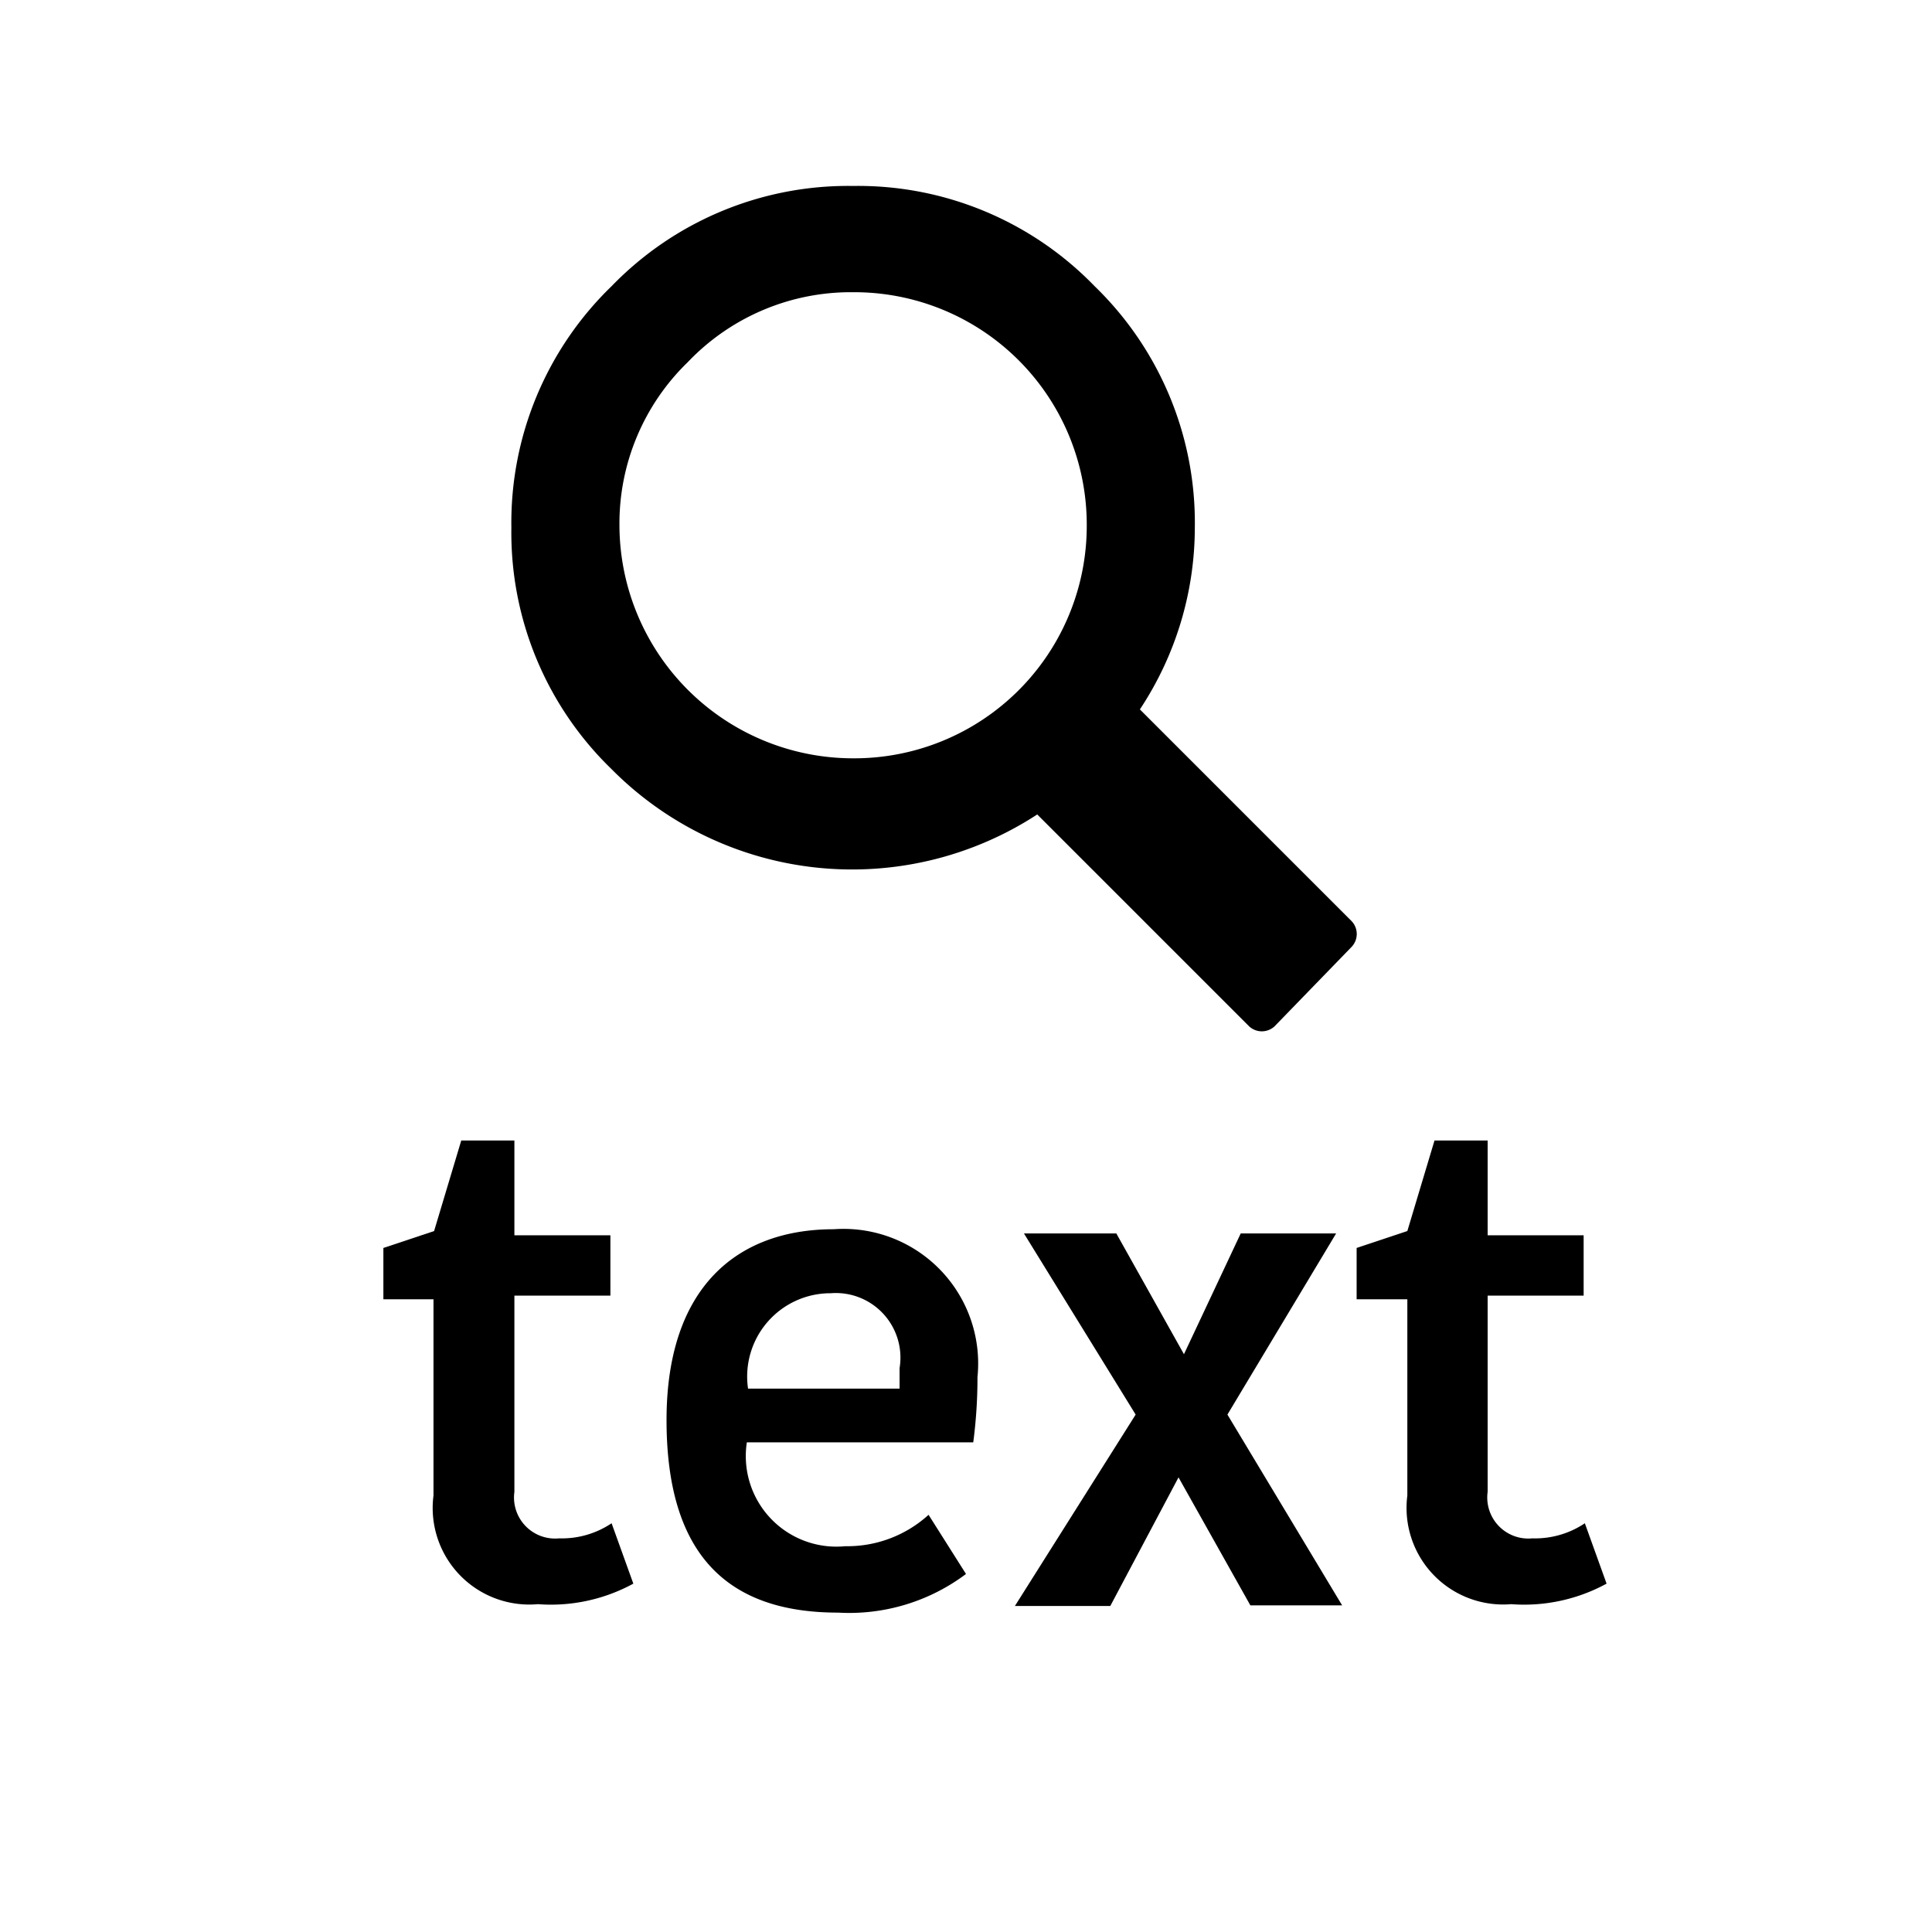 <svg id="Layer_1" data-name="Layer 1" xmlns="http://www.w3.org/2000/svg" viewBox="0 0 32 32"><defs>
    <style>.cls-1{fill:#000000;}</style>
    </defs><title>keywords</title>
    <path class="cls-1" d="M18.88,11.75l3.51,3.51a0.31,0.31,0,0,1,0,.42L21.11,17a0.31,0.31,0,0,1-.42,0l-3.51-3.51a5.61,5.61,0,0,1-7.05-.75,5.45,5.45,0,0,1-1.66-4,5.45,5.45,0,0,1,1.66-4,5.45,5.45,0,0,1,4-1.66,5.45,5.45,0,0,1,4,1.66,5.45,5.45,0,0,1,1.66,4A5.46,5.46,0,0,1,18.88,11.75ZM11.39,6A3.72,3.72,0,0,0,10.26,8.7a3.87,3.87,0,0,0,3.87,3.86A3.85,3.85,0,0,0,18,8.7a3.85,3.85,0,0,0-3.86-3.86A3.73,3.73,0,0,0,11.39,6Z" fill="#000000"/>
    <path d="M7.18,24.77V21.52H6.35V20.67l0.84-.28,0.45-1.5H8.52v1.57h1.59v1H8.52v3.25a0.68,0.68,0,0,0,.74.77,1.48,1.48,0,0,0,.87-0.25l0.36,1a2.85,2.85,0,0,1-1.58.34A1.6,1.6,0,0,1,7.18,24.77Z" fill="#000000"/>
    <path d="M16,26.07a3.22,3.22,0,0,1-2.12.64c-1.87,0-2.84-1-2.84-3.19s1.16-3.16,2.77-3.16a2.23,2.23,0,0,1,2.38,2.45,8.13,8.13,0,0,1-.07,1.08H12.37A1.5,1.5,0,0,0,14,25.61a2,2,0,0,0,1.38-.52ZM12.39,23H14.9V22.66a1.07,1.07,0,0,0-1.14-1.24A1.38,1.38,0,0,0,12.39,23Z" fill="#000000"/>
    <path d="M19.52,24.47h0L18.39,26.6H16.81l2-3.17-1.85-3h1.53l1.12,2h0l0.94-2h1.58l-1.8,3,1.9,3.16H20.71Z" fill="#000000"/>
    <path d="M23.31,24.77V21.52H22.47V20.67l0.84-.28,0.45-1.5h0.88v1.57h1.59v1H24.64v3.25a0.68,0.68,0,0,0,.74.77,1.48,1.48,0,0,0,.87-0.25l0.36,1a2.85,2.85,0,0,1-1.58.34A1.6,1.6,0,0,1,23.31,24.77Z" fill="#000000"/>
</svg>